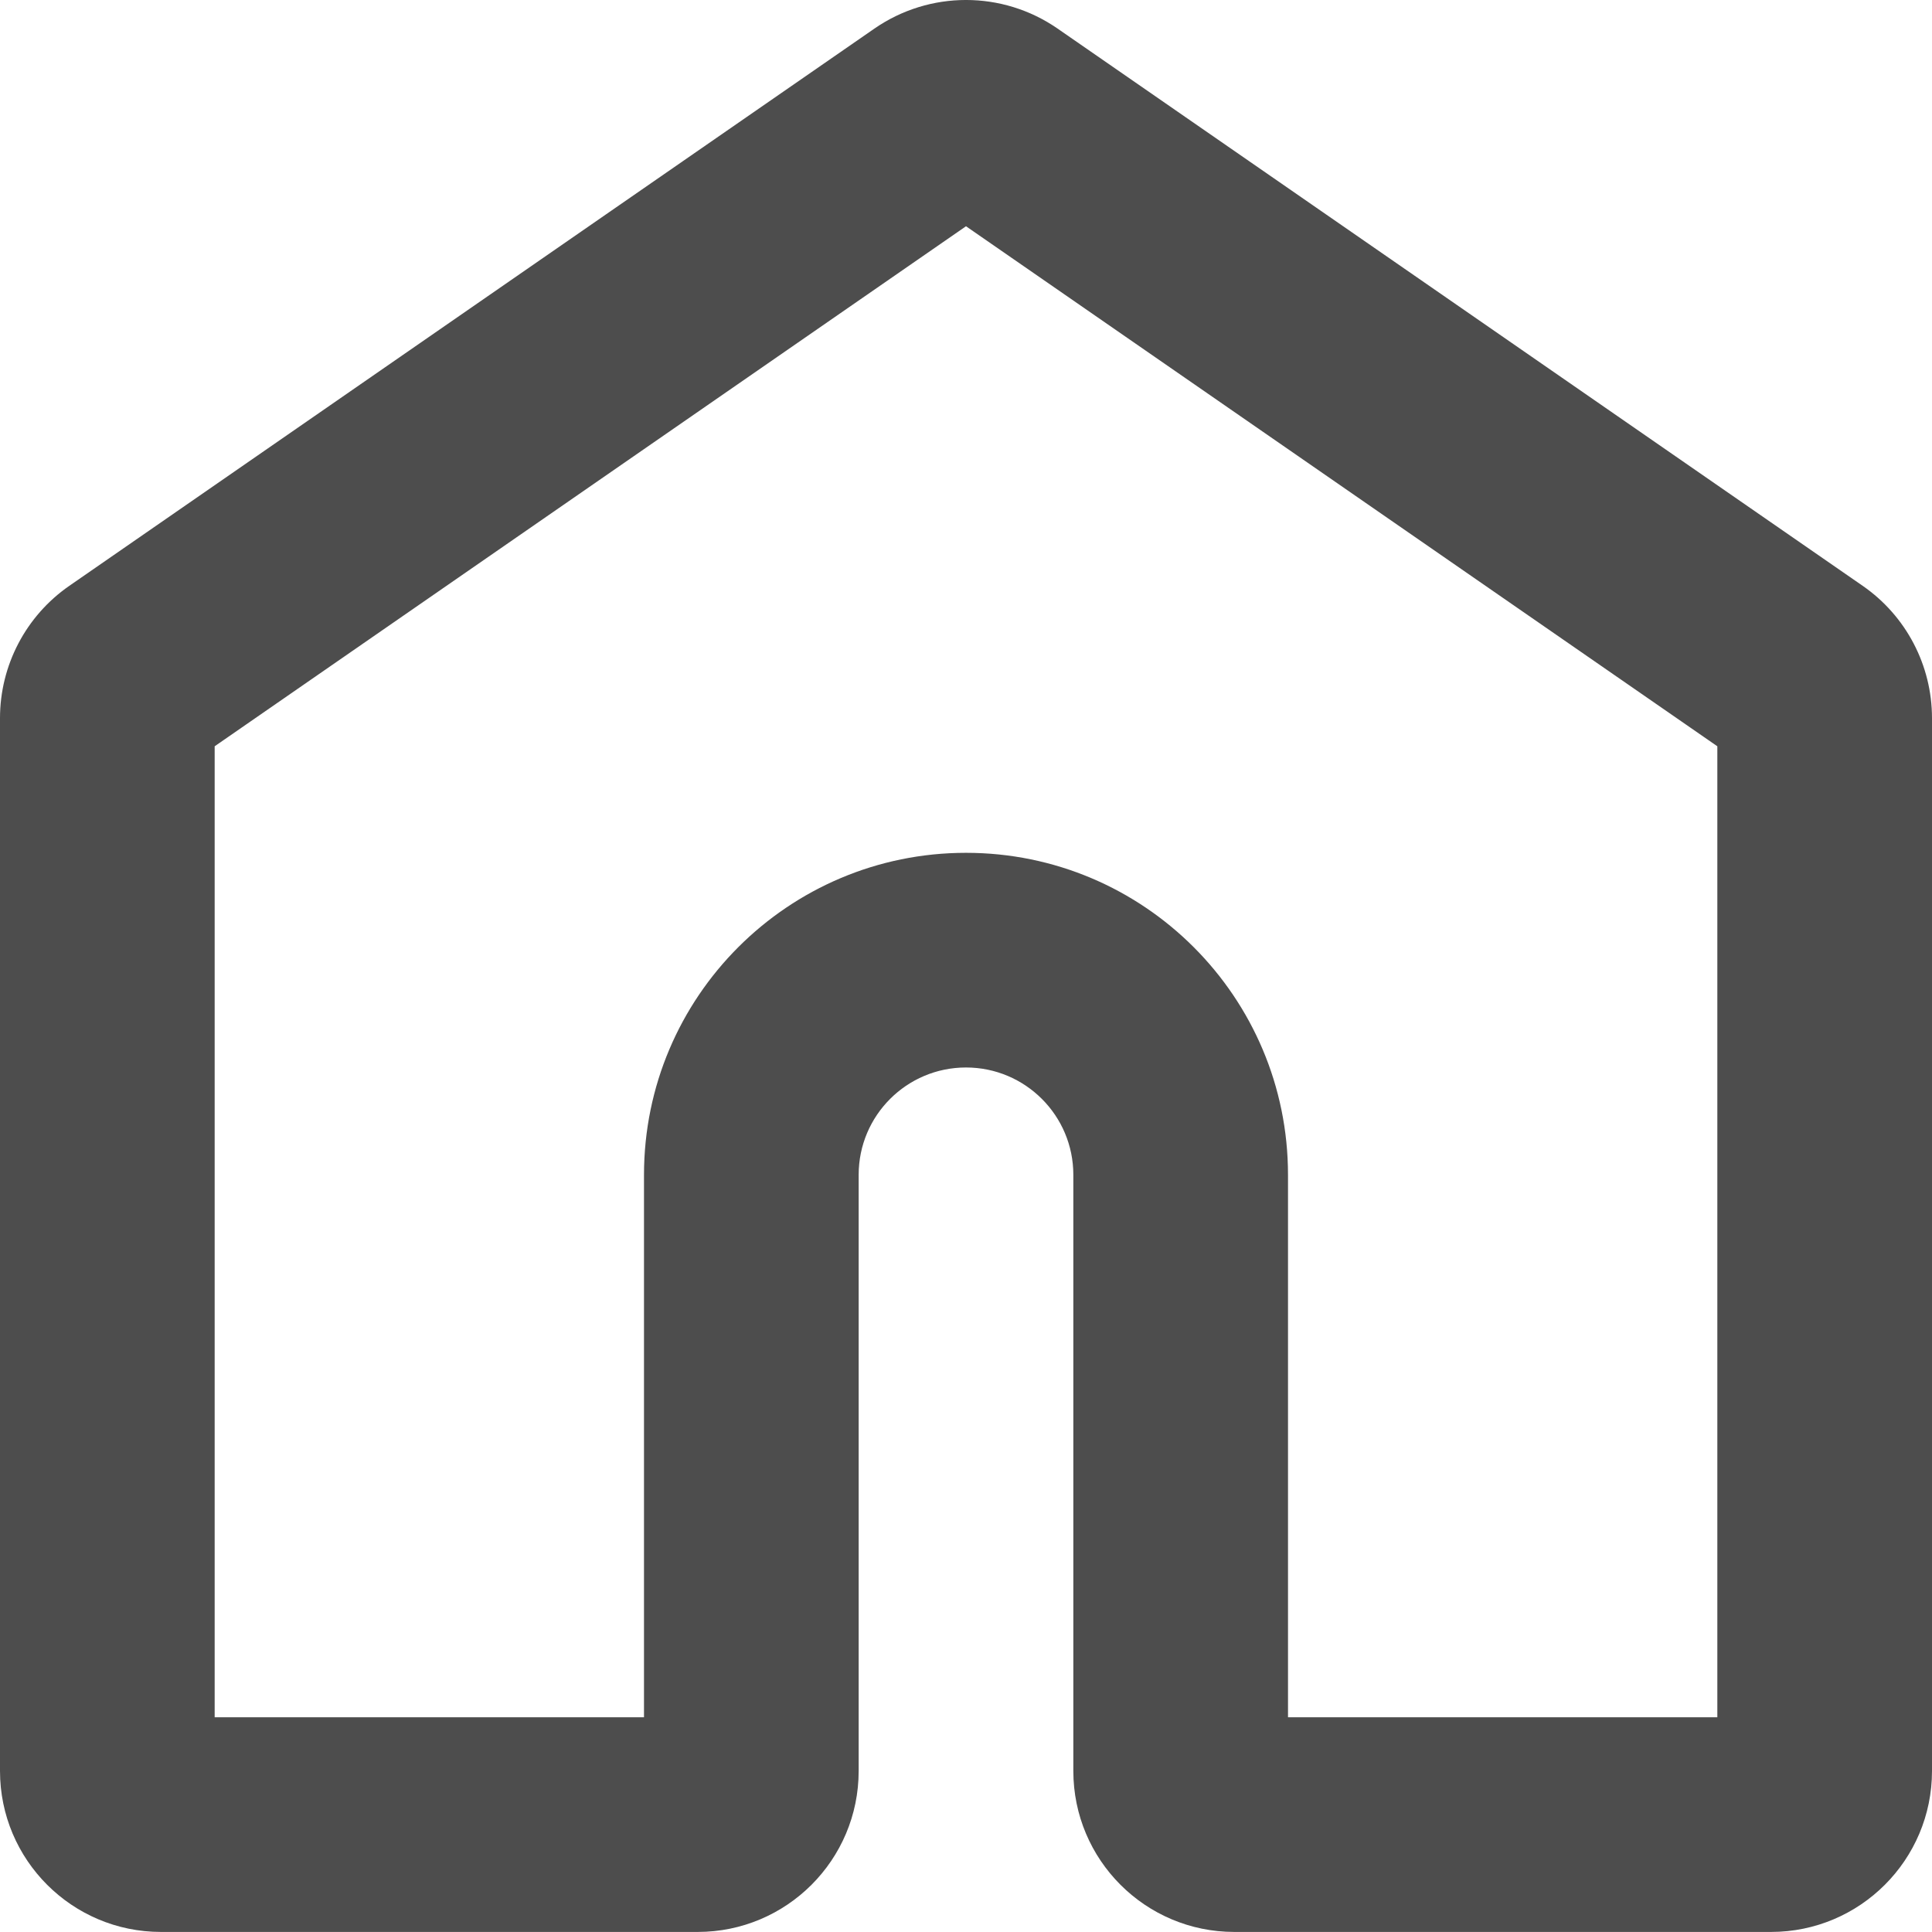 <svg width="36" height="36" viewBox="0 0 36 36" fill="none" xmlns="http://www.w3.org/2000/svg">
<path d="M33.569 12.559L34.707 10.915L33.569 12.559ZM17.431 2.178L16.293 0.533L17.431 2.178ZM18.569 2.178L17.431 3.822L18.569 2.178ZM2.431 12.559L1.293 10.915L2.431 12.559ZM3.569 14.204L18.569 3.822L16.293 0.533L1.293 10.915L3.569 14.204ZM4 32.999V13.382H0V32.999H4ZM13 31.999H3V35.999H13V31.999ZM16 32.999V21.891H12V32.999H16ZM16 21.891C16 20.787 16.895 19.891 18 19.891V15.891C14.686 15.891 12 18.578 12 21.891H16ZM18 19.891C19.105 19.891 20 20.787 20 21.891H24C24 18.578 21.314 15.891 18 15.891V19.891ZM20 21.891V32.999H24V21.891H20ZM33 31.999H23V35.999H33V31.999ZM32 13.382V32.999H36V13.382H32ZM17.431 3.822L32.431 14.204L34.707 10.915L19.707 0.533L17.431 3.822ZM36 13.382C36 12.397 35.517 11.475 34.707 10.915L32.431 14.204C32.161 14.017 32 13.71 32 13.382H36ZM33 35.999C34.657 35.999 36 34.656 36 32.999H32C32 32.447 32.448 31.999 33 31.999V35.999ZM13 35.999C14.657 35.999 16 34.656 16 32.999H12C12 32.447 12.448 31.999 13 31.999V35.999ZM20 32.999C20 34.656 21.343 35.999 23 35.999V31.999C23.552 31.999 24 32.447 24 32.999H20ZM0 32.999C0 34.656 1.343 35.999 3 35.999V31.999C3.552 31.999 4 32.447 4 32.999H0ZM18.569 3.822C18.227 4.059 17.773 4.059 17.431 3.822L19.707 0.533C18.68 -0.178 17.32 -0.178 16.293 0.533L18.569 3.822ZM1.293 10.915C0.483 11.475 0 12.397 0 13.382H4C4 13.71 3.839 14.017 3.569 14.204L1.293 10.915Z" fill="#4D4D4D"/>
</svg>
